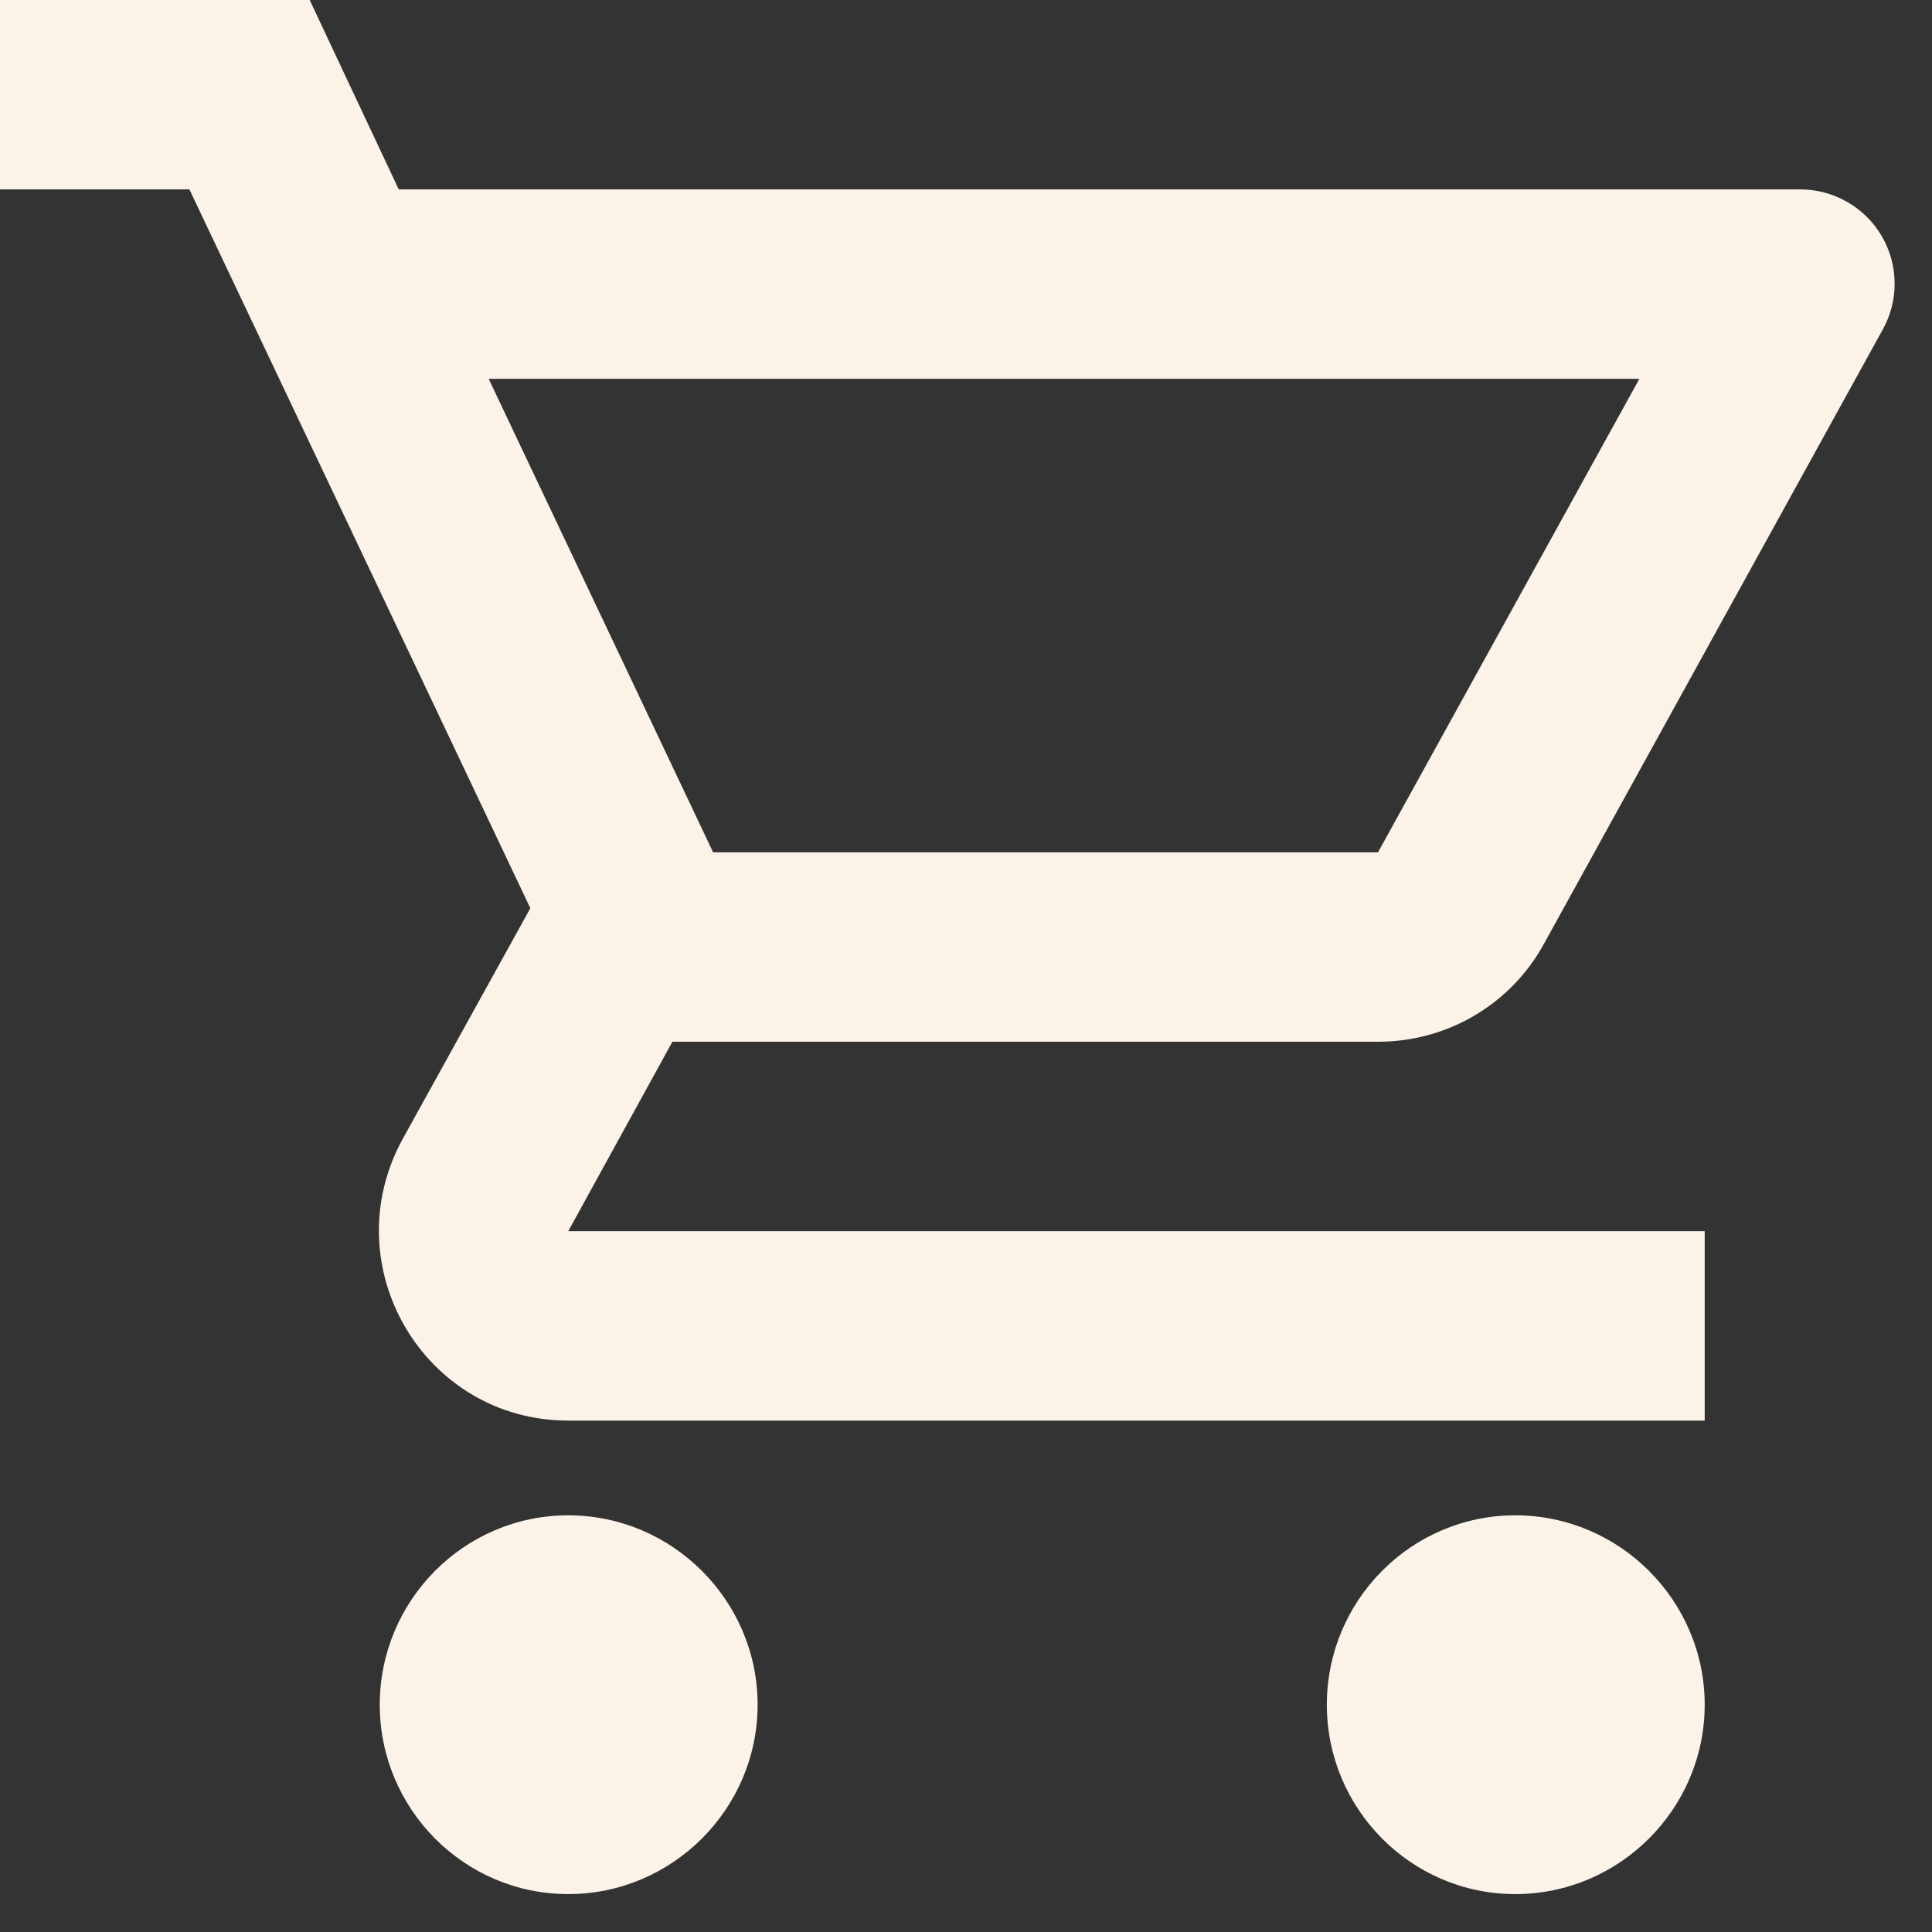 <svg width="34" height="34" viewBox="0 0 34 34" fill="none" xmlns="http://www.w3.org/2000/svg">
<rect x="0" y="0" width="34" height="34" fill="#333333" stroke="none"/>
<path d="M24.25 18.333C25.5 18.333 26.6 17.65 27.167 16.617L33.133 5.8C33.274 5.547 33.346 5.262 33.342 4.973C33.339 4.684 33.26 4.401 33.114 4.152C32.967 3.903 32.758 3.696 32.507 3.553C32.256 3.409 31.972 3.333 31.683 3.333H7.017L5.45 0H0V3.333H3.333L9.333 15.983L7.083 20.05C5.867 22.283 7.467 25 10 25H30V21.667H10L11.833 18.333H24.25ZM8.6 6.667H28.85L24.25 15H12.55L8.6 6.667ZM10 26.667C8.167 26.667 6.683 28.167 6.683 30C6.683 31.833 8.167 33.333 10 33.333C11.833 33.333 13.333 31.833 13.333 30C13.333 28.167 11.833 26.667 10 26.667ZM26.667 26.667C24.833 26.667 23.35 28.167 23.35 30C23.35 31.833 24.833 33.333 26.667 33.333C28.5 33.333 30 31.833 30 30C30 28.167 28.5 26.667 26.667 26.667Z" fill="#FBF2E8"/>
</svg>
